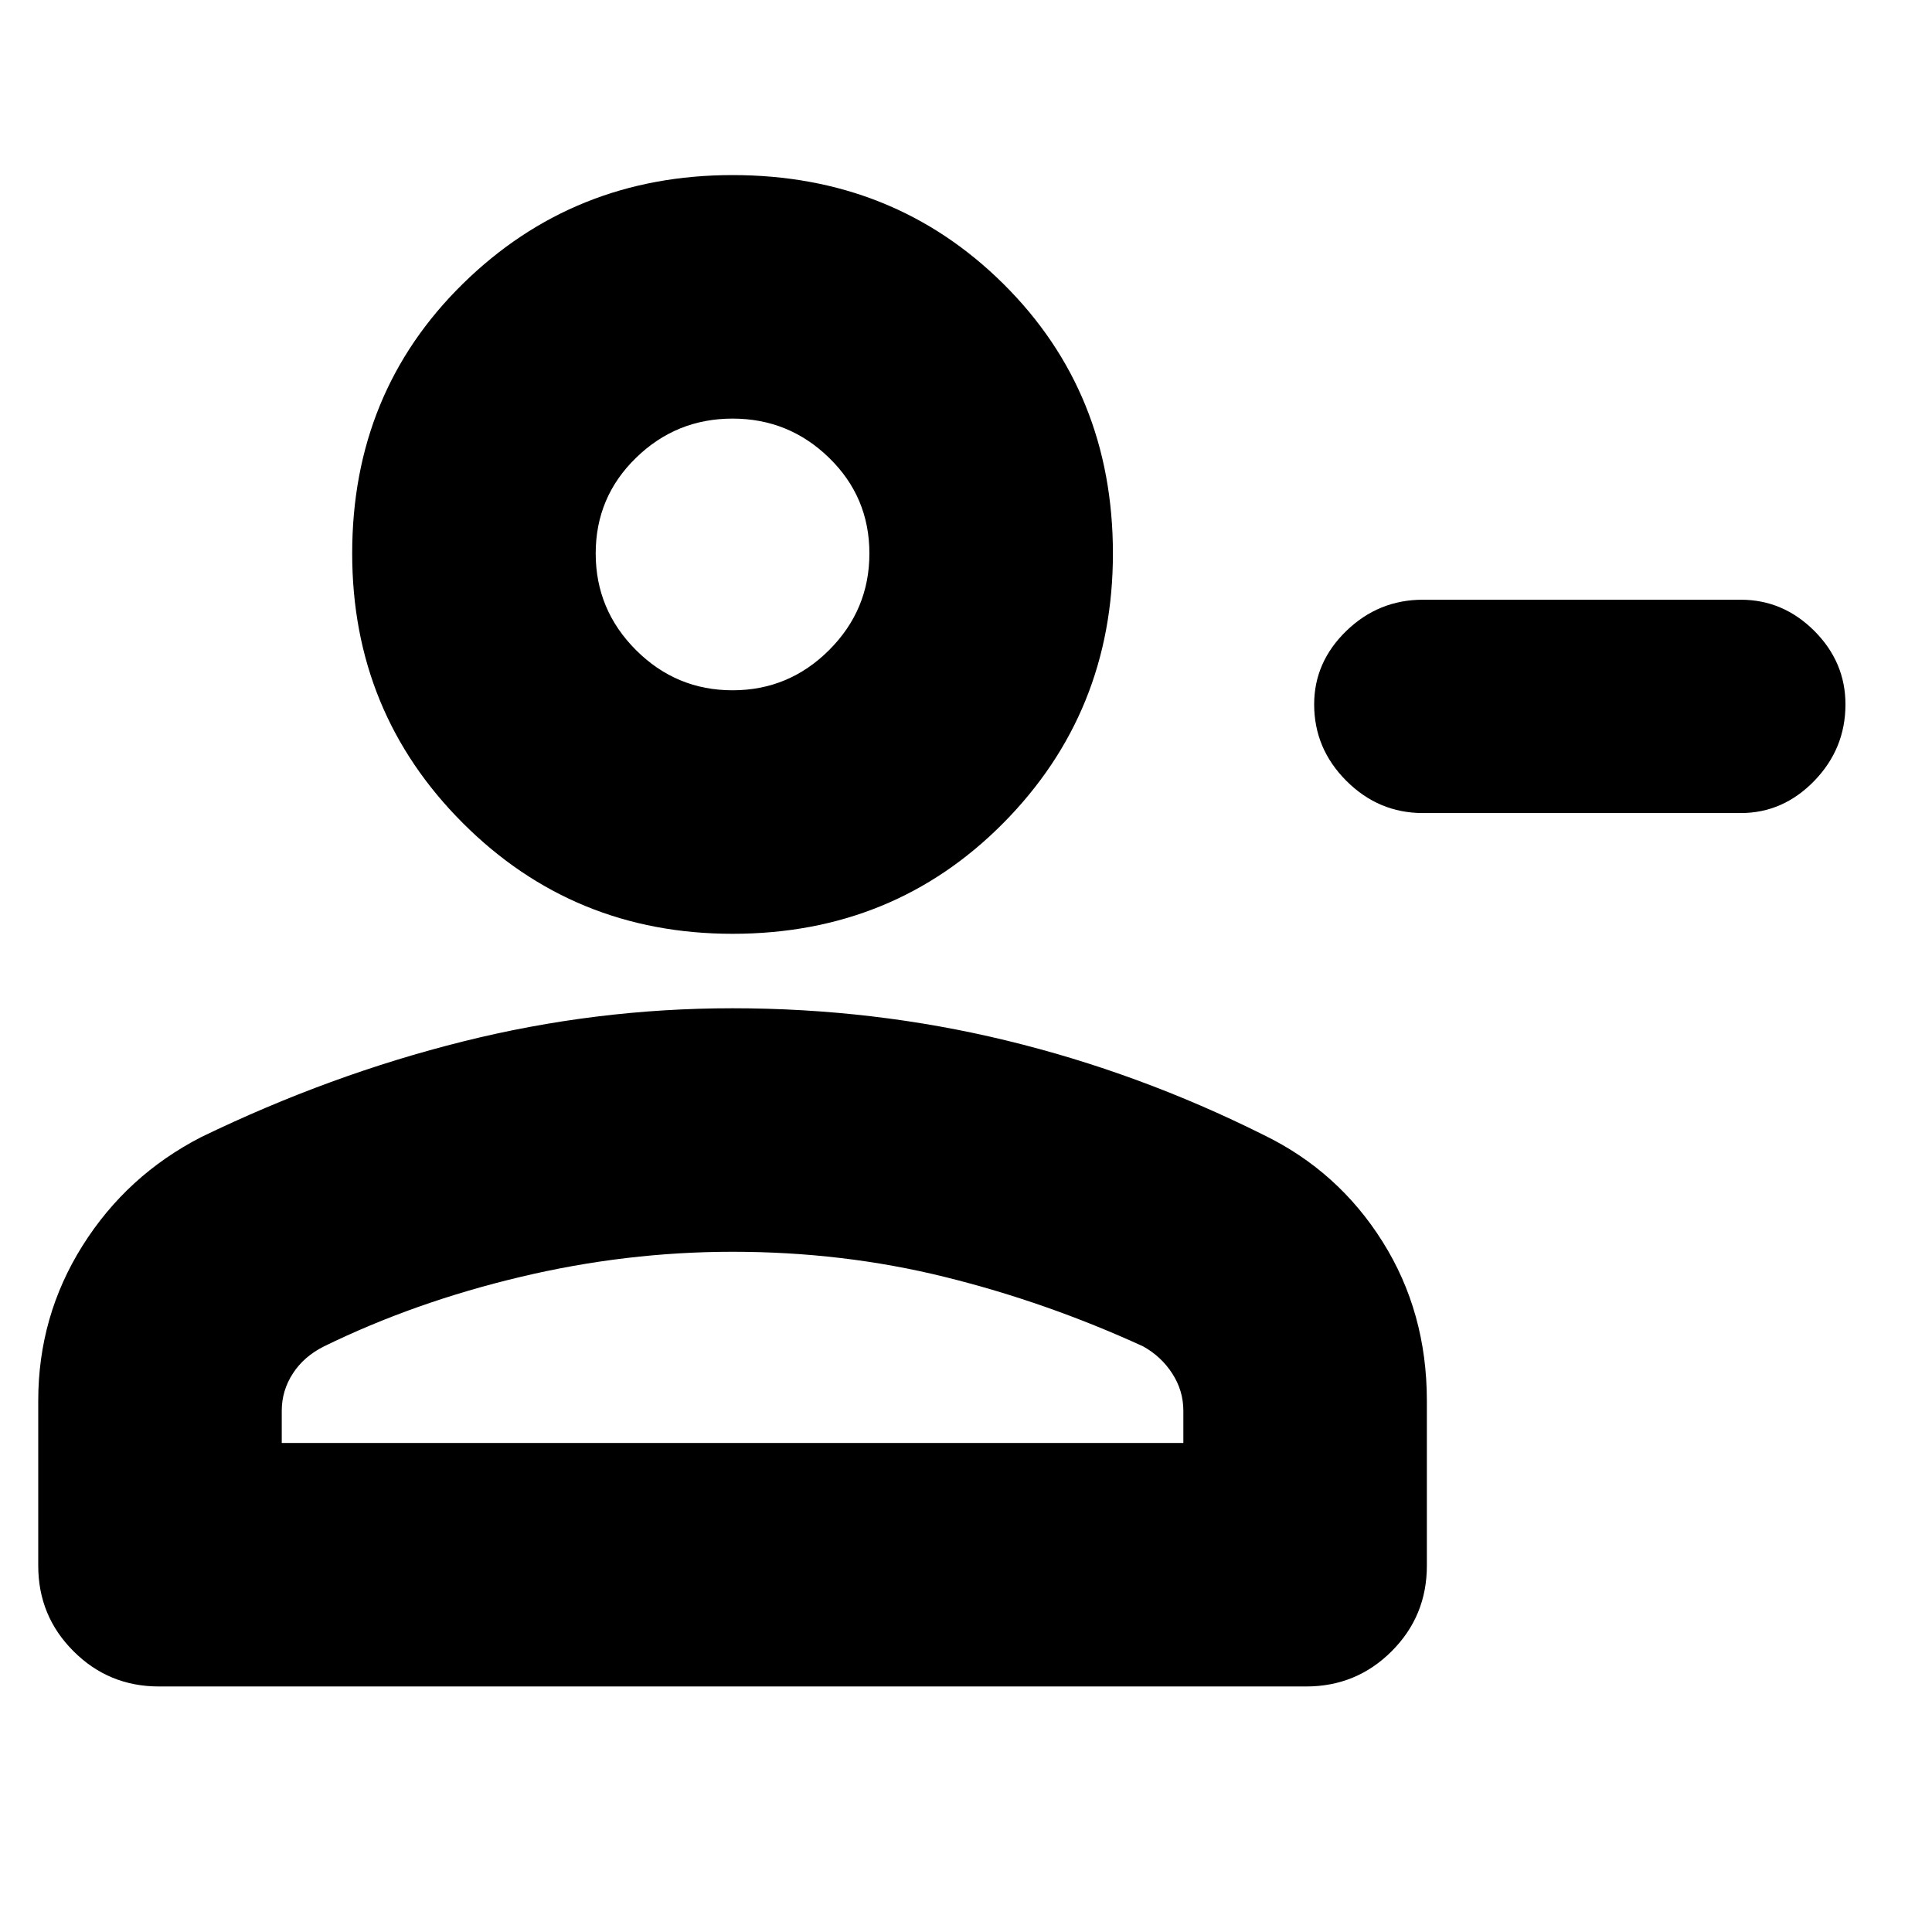 <svg xmlns="http://www.w3.org/2000/svg" height="24" width="24"><path d="M17.675 10.1Q17.125 10.1 16.725 9.7Q16.325 9.3 16.325 8.75Q16.325 8.225 16.725 7.837Q17.125 7.45 17.675 7.45H21.625Q22.15 7.45 22.538 7.837Q22.925 8.225 22.925 8.75Q22.925 9.3 22.538 9.7Q22.15 10.1 21.625 10.1ZM9.1 11.6Q7.125 11.6 5.75 10.225Q4.375 8.85 4.375 6.875Q4.375 4.875 5.75 3.525Q7.125 2.175 9.1 2.175Q11.1 2.175 12.463 3.525Q13.825 4.875 13.825 6.875Q13.825 8.85 12.463 10.225Q11.1 11.6 9.1 11.6ZM1.975 20.95Q1.35 20.95 0.913 20.512Q0.475 20.075 0.475 19.45V17.4Q0.475 16.35 1.025 15.475Q1.575 14.6 2.5 14.125Q4.1 13.35 5.75 12.938Q7.4 12.525 9.1 12.525Q10.85 12.525 12.5 12.925Q14.15 13.325 15.7 14.1Q16.625 14.55 17.175 15.425Q17.725 16.3 17.725 17.4V19.45Q17.725 20.075 17.288 20.512Q16.85 20.95 16.225 20.95ZM3.5 17.925H14.7V17.525Q14.7 17.275 14.562 17.062Q14.425 16.85 14.2 16.725Q13 16.175 11.738 15.863Q10.475 15.55 9.1 15.55Q7.775 15.55 6.463 15.863Q5.15 16.175 4.025 16.725Q3.775 16.85 3.638 17.062Q3.5 17.275 3.5 17.525ZM9.1 8.575Q9.8 8.575 10.3 8.075Q10.8 7.575 10.8 6.875Q10.8 6.175 10.3 5.688Q9.8 5.2 9.1 5.2Q8.4 5.2 7.9 5.688Q7.4 6.175 7.4 6.875Q7.4 7.575 7.9 8.075Q8.4 8.575 9.1 8.575ZM9.1 6.875Q9.1 6.875 9.1 6.875Q9.1 6.875 9.1 6.875Q9.1 6.875 9.1 6.875Q9.1 6.875 9.1 6.875Q9.1 6.875 9.1 6.875Q9.1 6.875 9.1 6.875Q9.1 6.875 9.1 6.875Q9.1 6.875 9.1 6.875ZM9.1 15.55Q9.1 15.55 9.1 15.55Q9.1 15.55 9.1 15.55Q9.1 15.55 9.1 15.55Q9.1 15.55 9.1 15.55Q9.1 15.55 9.1 15.55Q9.1 15.55 9.1 15.55Q9.1 15.55 9.1 15.55Q9.1 15.55 9.1 15.55Z"/></svg>